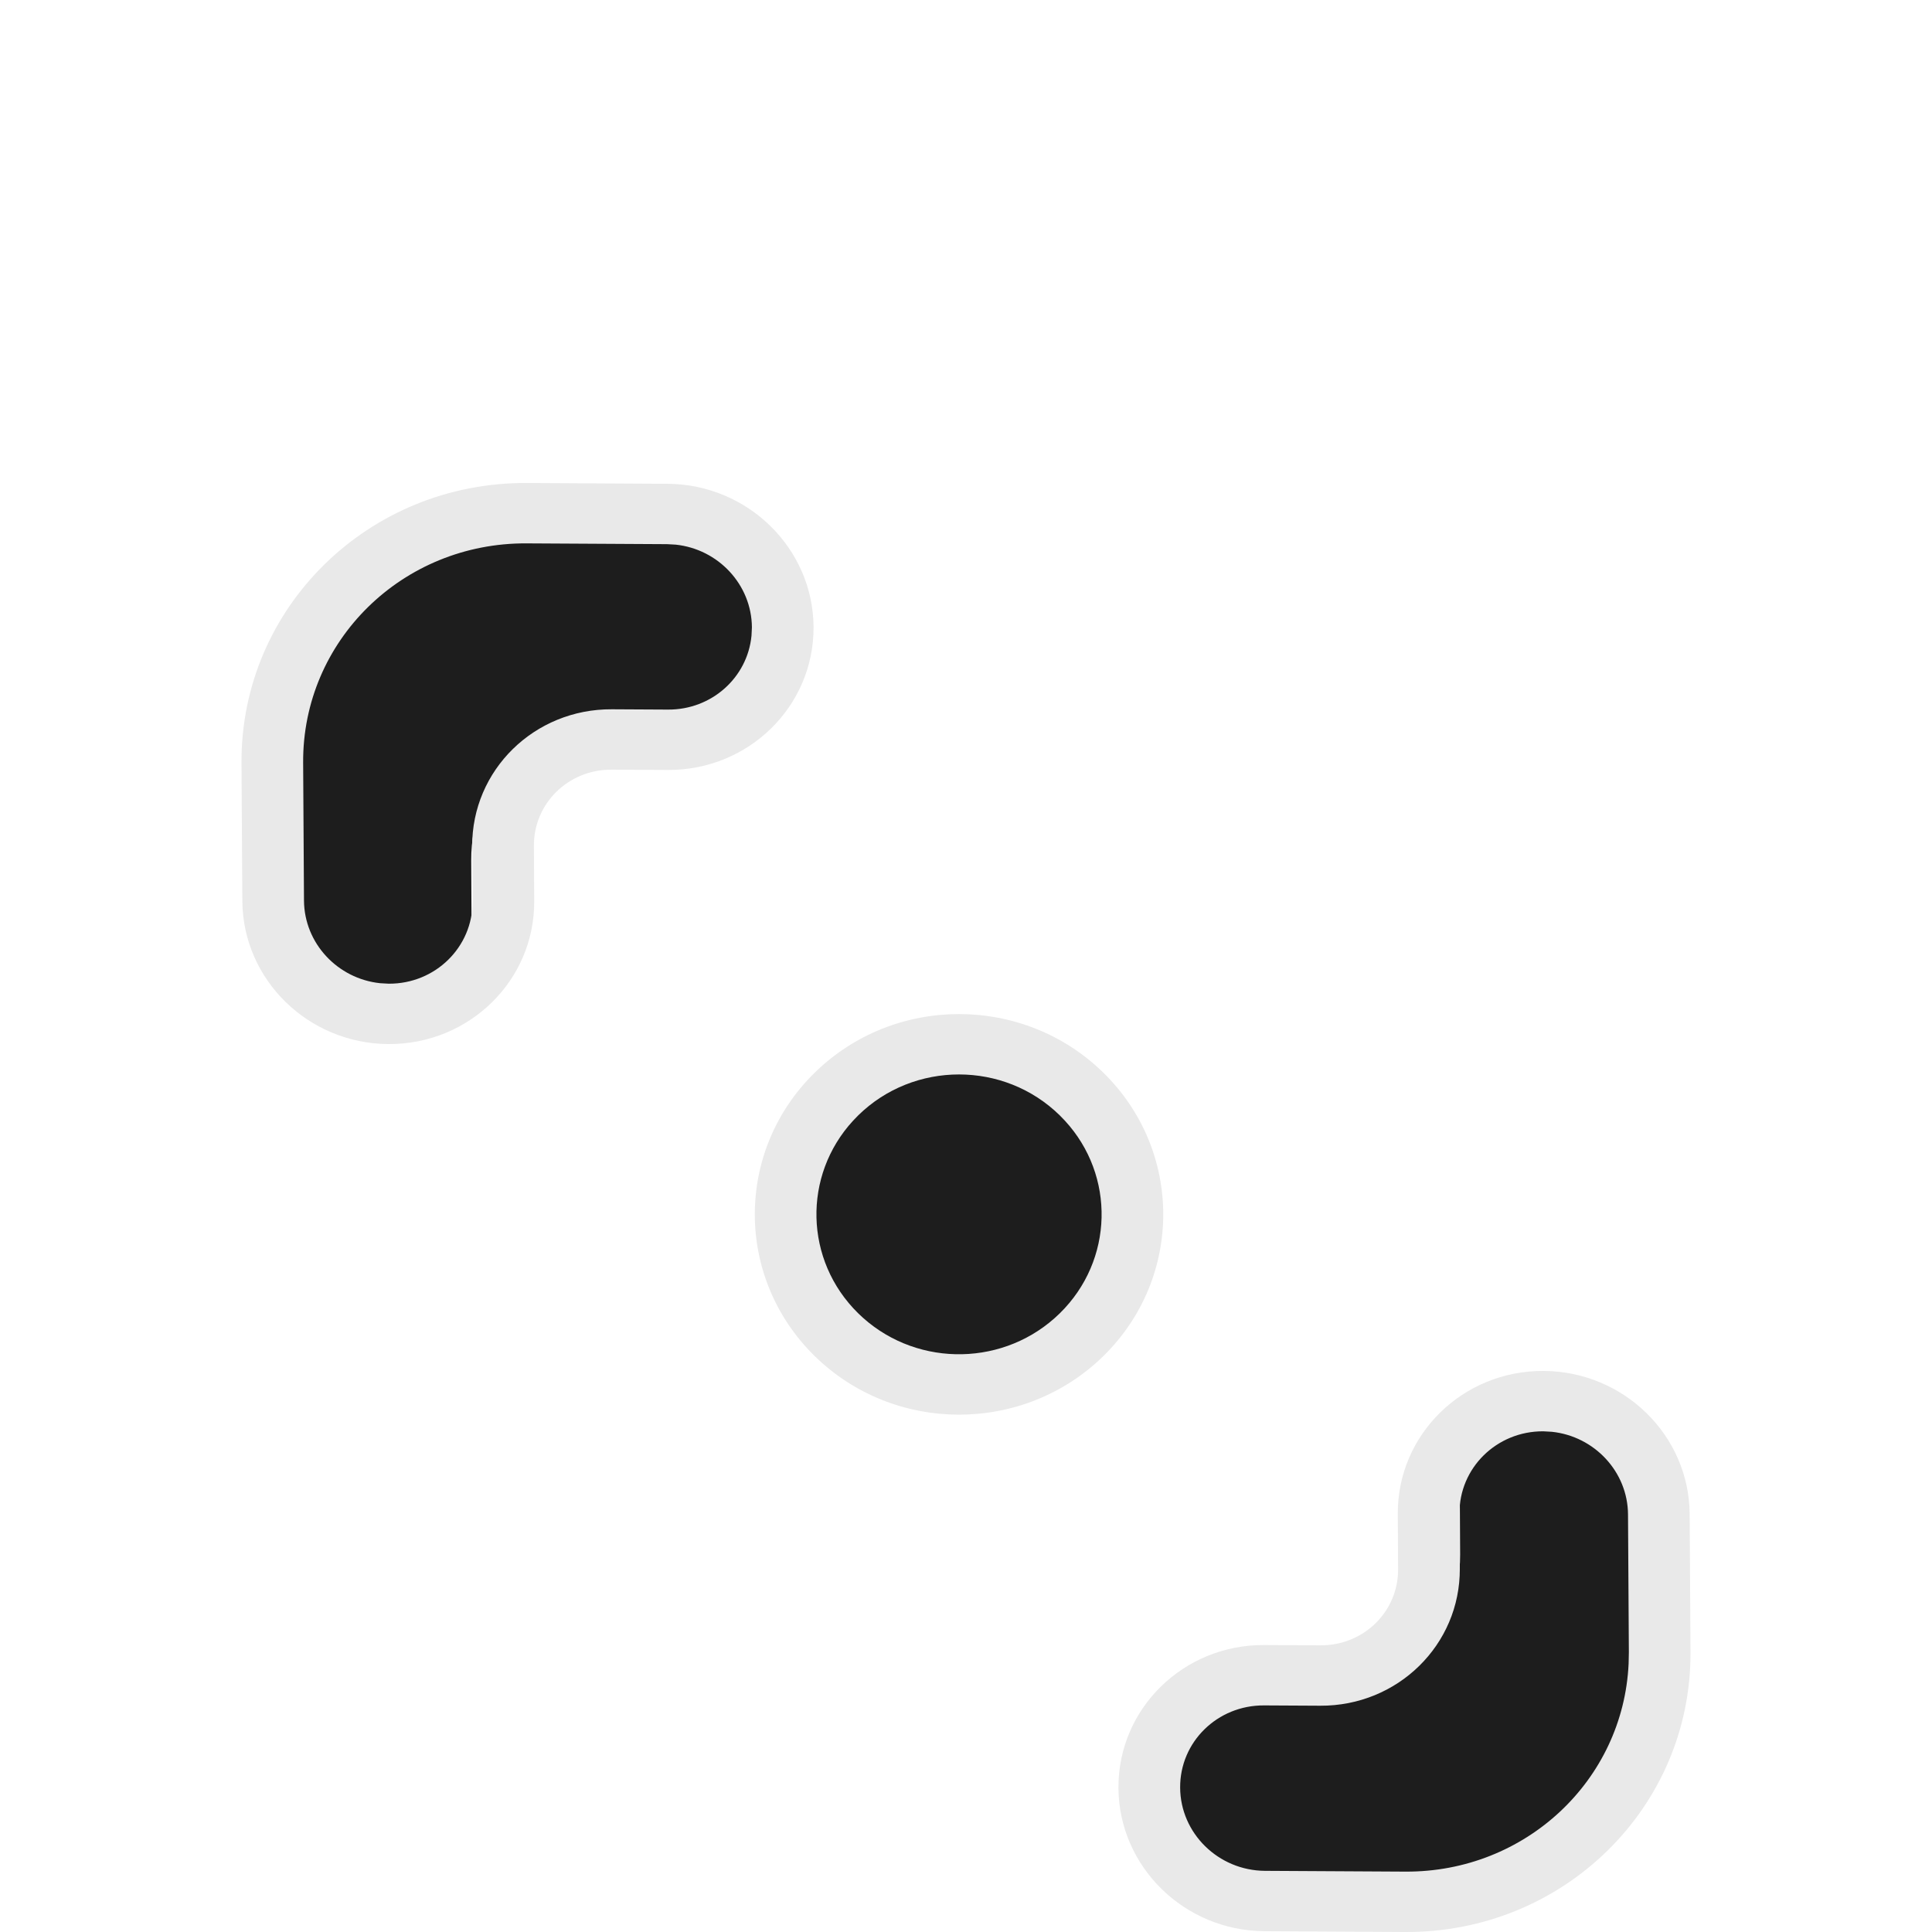 <svg width="32" height="32" viewBox="0 0 32 32" fill="none" xmlns="http://www.w3.org/2000/svg">
<g clip-path="url(#clip0_1961_4400)">
<g filter="url(#filter0_d_1961_4400)">
<path d="M11.111 4.894C11.901 4.898 12.545 5.559 12.549 6.369C12.554 7.179 11.917 7.832 11.127 7.828L10.174 7.822C8.858 7.814 7.797 8.903 7.805 10.253L7.81 11.231C7.815 12.041 7.178 12.694 6.389 12.69C5.599 12.685 4.955 12.024 4.95 11.214L4.937 8.769C4.924 6.608 6.622 4.867 8.728 4.879L11.111 4.894Z" fill="#1D1D1D"/>
<path d="M20.878 27.108C20.089 27.103 19.445 26.443 19.44 25.633C19.436 24.822 20.072 24.169 20.862 24.174L21.815 24.18C23.131 24.187 24.192 23.099 24.184 21.748L24.179 20.77C24.174 19.96 24.811 19.307 25.601 19.312C26.39 19.317 27.034 19.977 27.039 20.788L27.053 23.233C27.065 25.393 25.367 27.135 23.262 27.122L20.878 27.108Z" fill="#1D1D1D"/>
<path d="M17.592 14.367C18.537 15.336 18.537 16.907 17.592 17.876C16.647 18.846 15.116 18.846 14.171 17.876C13.226 16.907 13.226 15.336 14.171 14.367C15.116 13.397 16.647 13.397 17.592 14.367Z" fill="#1D1D1D"/>
</g>
<g filter="url(#filter1_d_1961_4400)">
<path d="M25.567 18.707C26.899 18.715 27.979 19.777 27.986 21.079L28 23.362C28.015 25.934 25.898 28.015 23.272 28L20.945 27.987C19.613 27.979 18.533 26.917 18.525 25.615C18.517 24.303 19.599 23.239 20.941 23.247L21.871 23.252L21.865 24.252L20.935 24.247C20.164 24.243 19.542 24.852 19.547 25.609C19.551 26.365 20.18 26.982 20.951 26.987L23.277 27C25.269 27.011 26.886 25.486 26.975 23.556L26.979 23.368L26.965 21.085C26.961 20.376 26.408 19.789 25.704 19.715L25.561 19.707C24.79 19.703 24.169 20.313 24.173 21.069L24.179 21.982C24.186 23.243 23.15 24.26 21.865 24.252L21.871 23.252C22.585 23.256 23.162 22.694 23.157 21.988L23.152 21.075C23.144 19.764 24.225 18.7 25.567 18.707ZM13.492 13.769C14.813 12.472 16.956 12.472 18.277 13.769C19.597 15.064 19.597 17.163 18.277 18.459C16.956 19.755 14.813 19.755 13.492 18.459C12.172 17.163 12.172 15.064 13.492 13.769ZM17.554 14.475C16.632 13.57 15.136 13.57 14.214 14.475L14.13 14.562C13.293 15.471 13.321 16.875 14.214 17.752C15.108 18.629 16.539 18.656 17.466 17.834L17.554 17.752C18.448 16.875 18.476 15.471 17.638 14.562L17.554 14.475ZM11.055 4.013C12.387 4.021 13.467 5.083 13.475 6.385C13.482 7.697 12.401 8.761 11.059 8.753L10.129 8.748C9.415 8.744 8.838 9.306 8.843 10.012L8.848 10.925C8.856 12.236 7.775 13.3 6.433 13.293C5.101 13.285 4.021 12.223 4.014 10.921L4 8.638C3.985 6.066 6.102 3.985 8.728 4L11.055 4.013ZM8.722 5C6.666 4.988 5.009 6.614 5.021 8.632L5.035 10.915C5.039 11.624 5.592 12.211 6.296 12.285L6.439 12.293C7.21 12.297 7.831 11.687 7.827 10.931L7.821 10.018C7.814 8.757 8.85 7.74 10.135 7.748L11.065 7.753C11.788 7.757 12.38 7.222 12.447 6.531L12.454 6.391C12.449 5.682 11.896 5.095 11.192 5.021L11.049 5.013L8.722 5Z" fill="#E9E9E9"/>
</g>
</g>
<defs>
<filter id="filter0_d_1961_4400" x="0.937" y="4.879" width="30.116" height="30.243" filterUnits="userSpaceOnUse" color-interpolation-filters="sRGB">
<feFlood flood-opacity="0" result="BackgroundImageFix"/>
<feColorMatrix in="SourceAlpha" type="matrix" values="0 0 0 0 0 0 0 0 0 0 0 0 0 0 0 0 0 0 127 0" result="hardAlpha"/>
<feOffset dy="4"/>
<feGaussianBlur stdDeviation="2"/>
<feComposite in2="hardAlpha" operator="out"/>
<feColorMatrix type="matrix" values="0 0 0 0 0 0 0 0 0 0 0 0 0 0 0 0 0 0 0.25 0"/>
<feBlend mode="normal" in2="BackgroundImageFix" result="effect1_dropShadow_1961_4400"/>
<feBlend mode="normal" in="SourceGraphic" in2="effect1_dropShadow_1961_4400" result="shape"/>
</filter>
<filter id="filter1_d_1961_4400" x="0" y="4" width="32" height="32" filterUnits="userSpaceOnUse" color-interpolation-filters="sRGB">
<feFlood flood-opacity="0" result="BackgroundImageFix"/>
<feColorMatrix in="SourceAlpha" type="matrix" values="0 0 0 0 0 0 0 0 0 0 0 0 0 0 0 0 0 0 127 0" result="hardAlpha"/>
<feOffset dy="4"/>
<feGaussianBlur stdDeviation="2"/>
<feComposite in2="hardAlpha" operator="out"/>
<feColorMatrix type="matrix" values="0 0 0 0 0 0 0 0 0 0 0 0 0 0 0 0 0 0 0.25 0"/>
<feBlend mode="normal" in2="BackgroundImageFix" result="effect1_dropShadow_1961_4400"/>
<feBlend mode="normal" in="SourceGraphic" in2="effect1_dropShadow_1961_4400" result="shape"/>
</filter>
<clipPath id="clip0_1961_4400">
<rect width="32" height="32" fill="white"/>
</clipPath>
</defs>
</svg>

